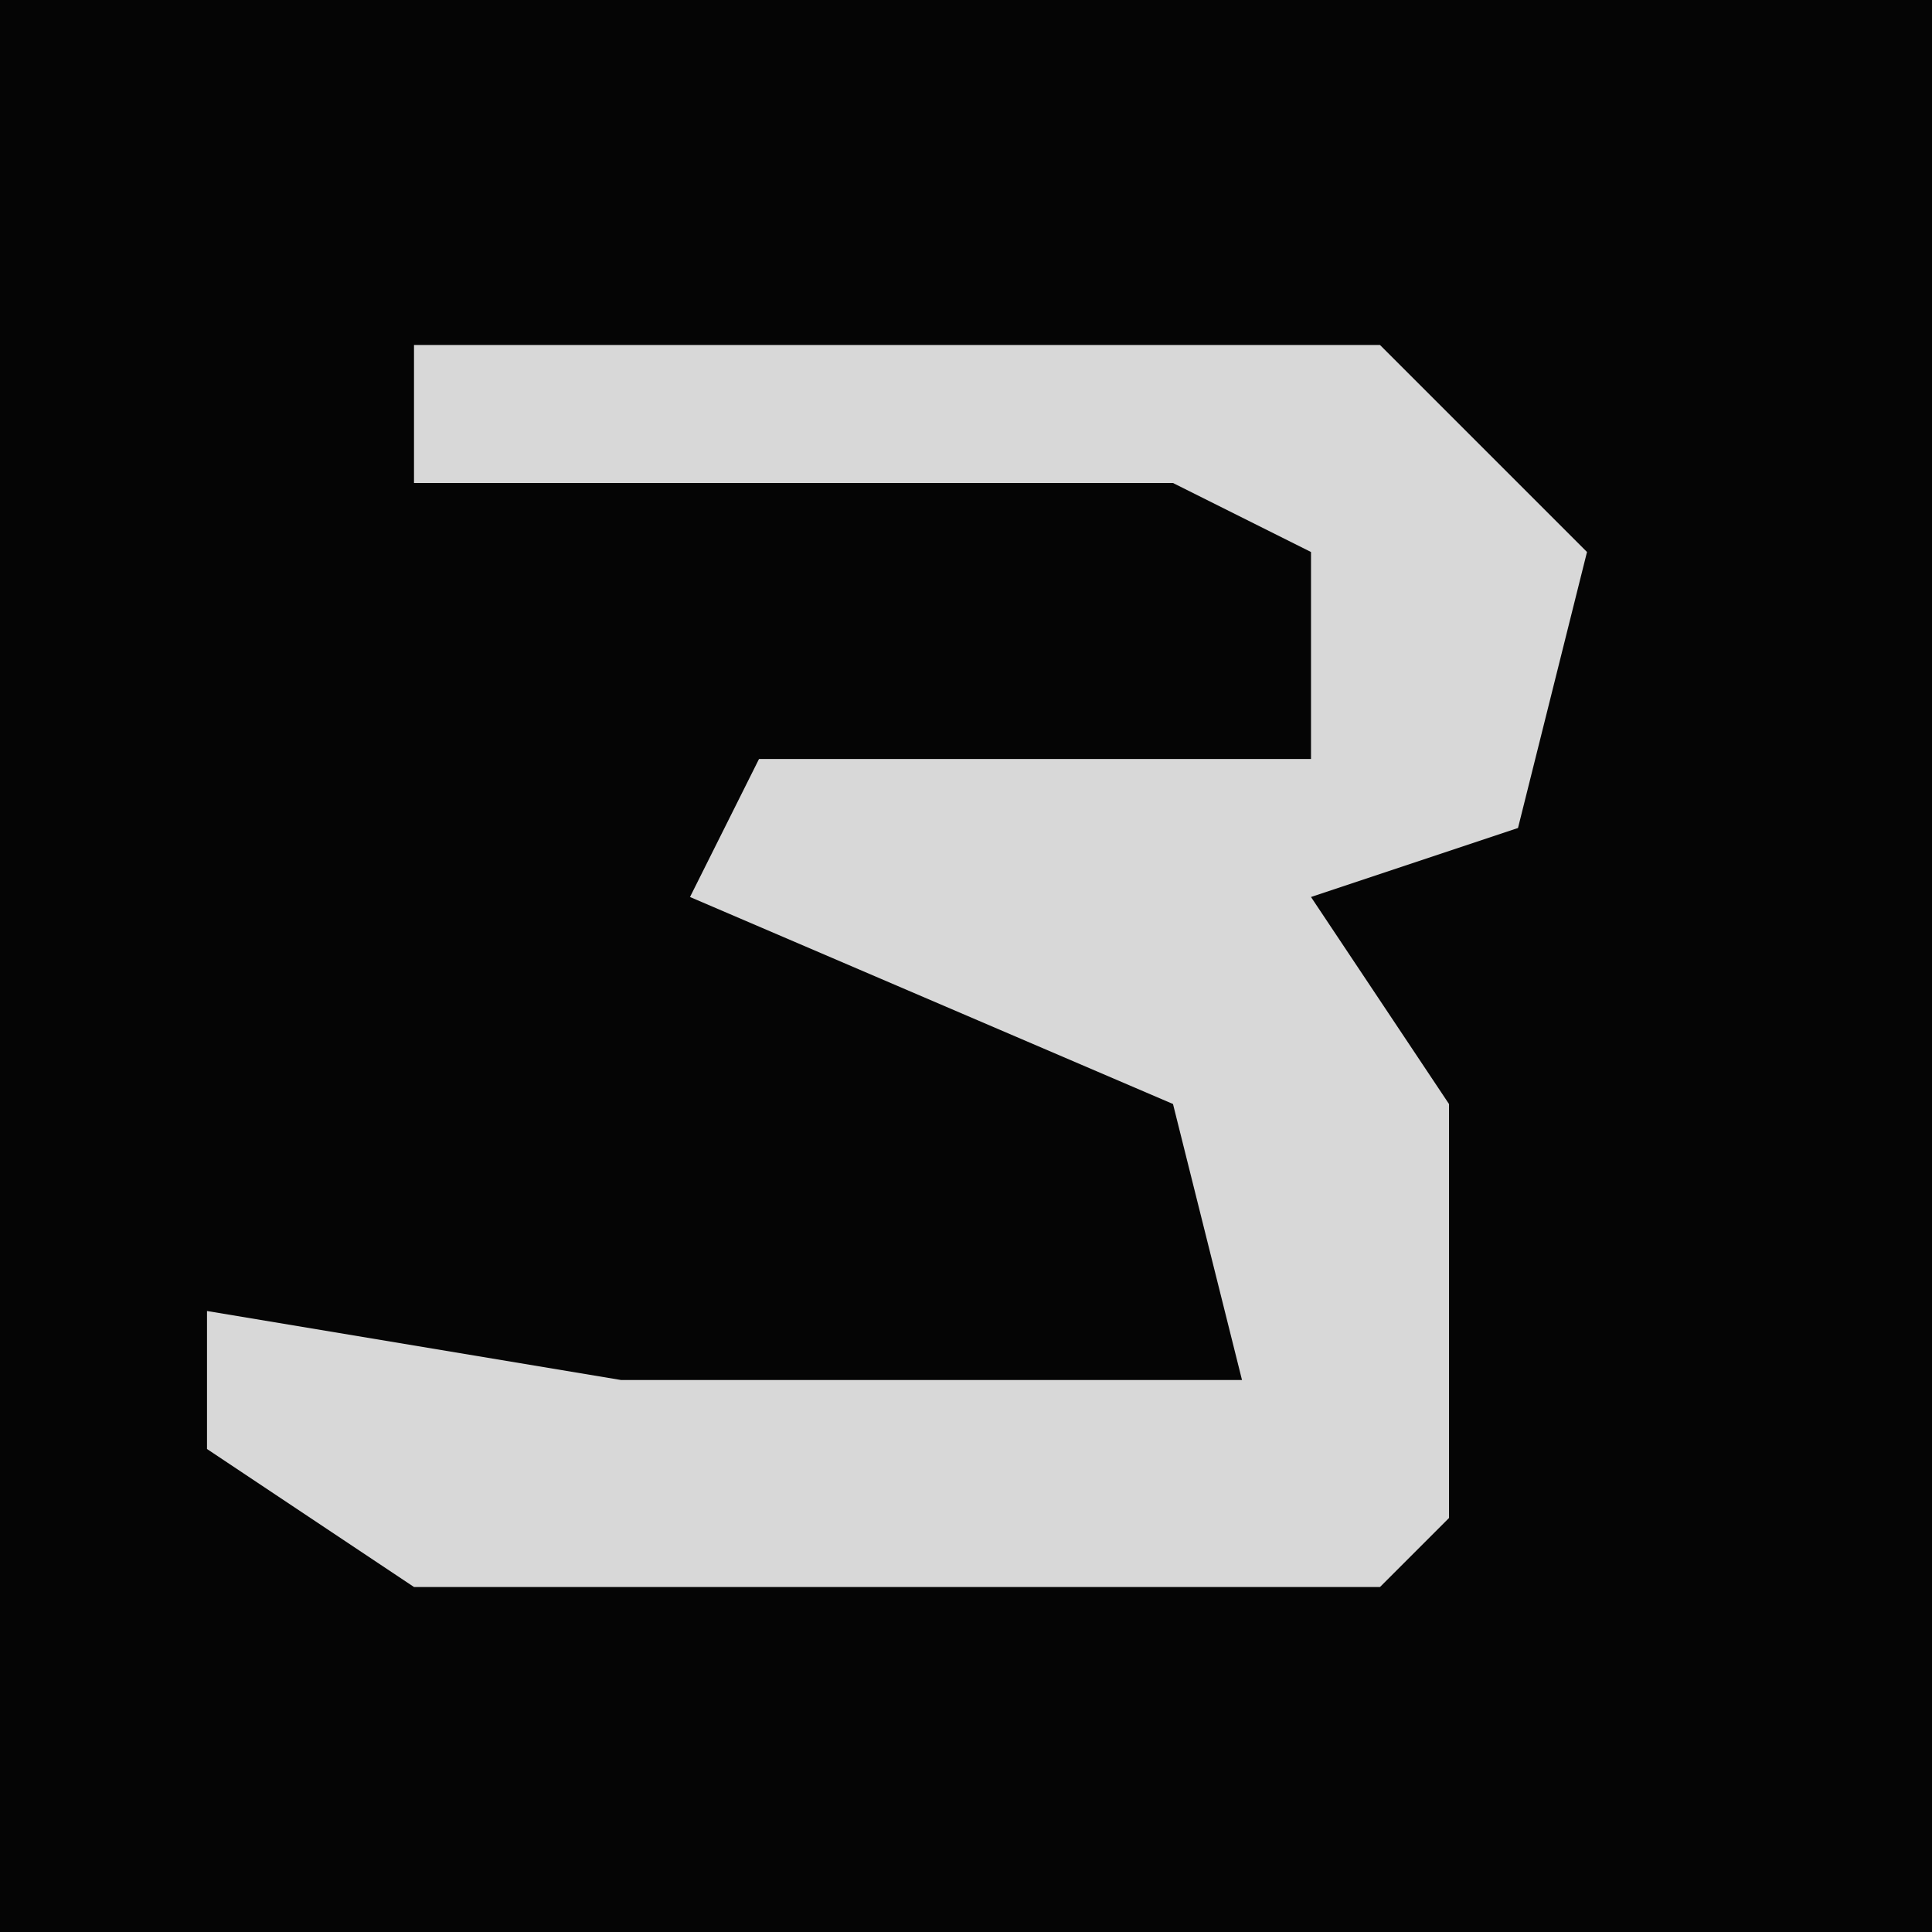 <?xml version="1.0" encoding="UTF-8"?>
<svg version="1.1" xmlns="http://www.w3.org/2000/svg" width="28" height="28">
<path d="M0,0 L28,0 L28,28 L0,28 Z " fill="#050505" transform="translate(0,0)"/>
<path d="M0,0 L14,0 L17,3 L16,7 L13,8 L15,11 L15,17 L14,18 L0,18 L-3,16 L-3,14 L3,15 L12,15 L11,11 L4,8 L5,6 L13,6 L13,3 L11,2 L0,2 Z " fill="#D8D8D8" transform="translate(6,5)"/>
</svg>

